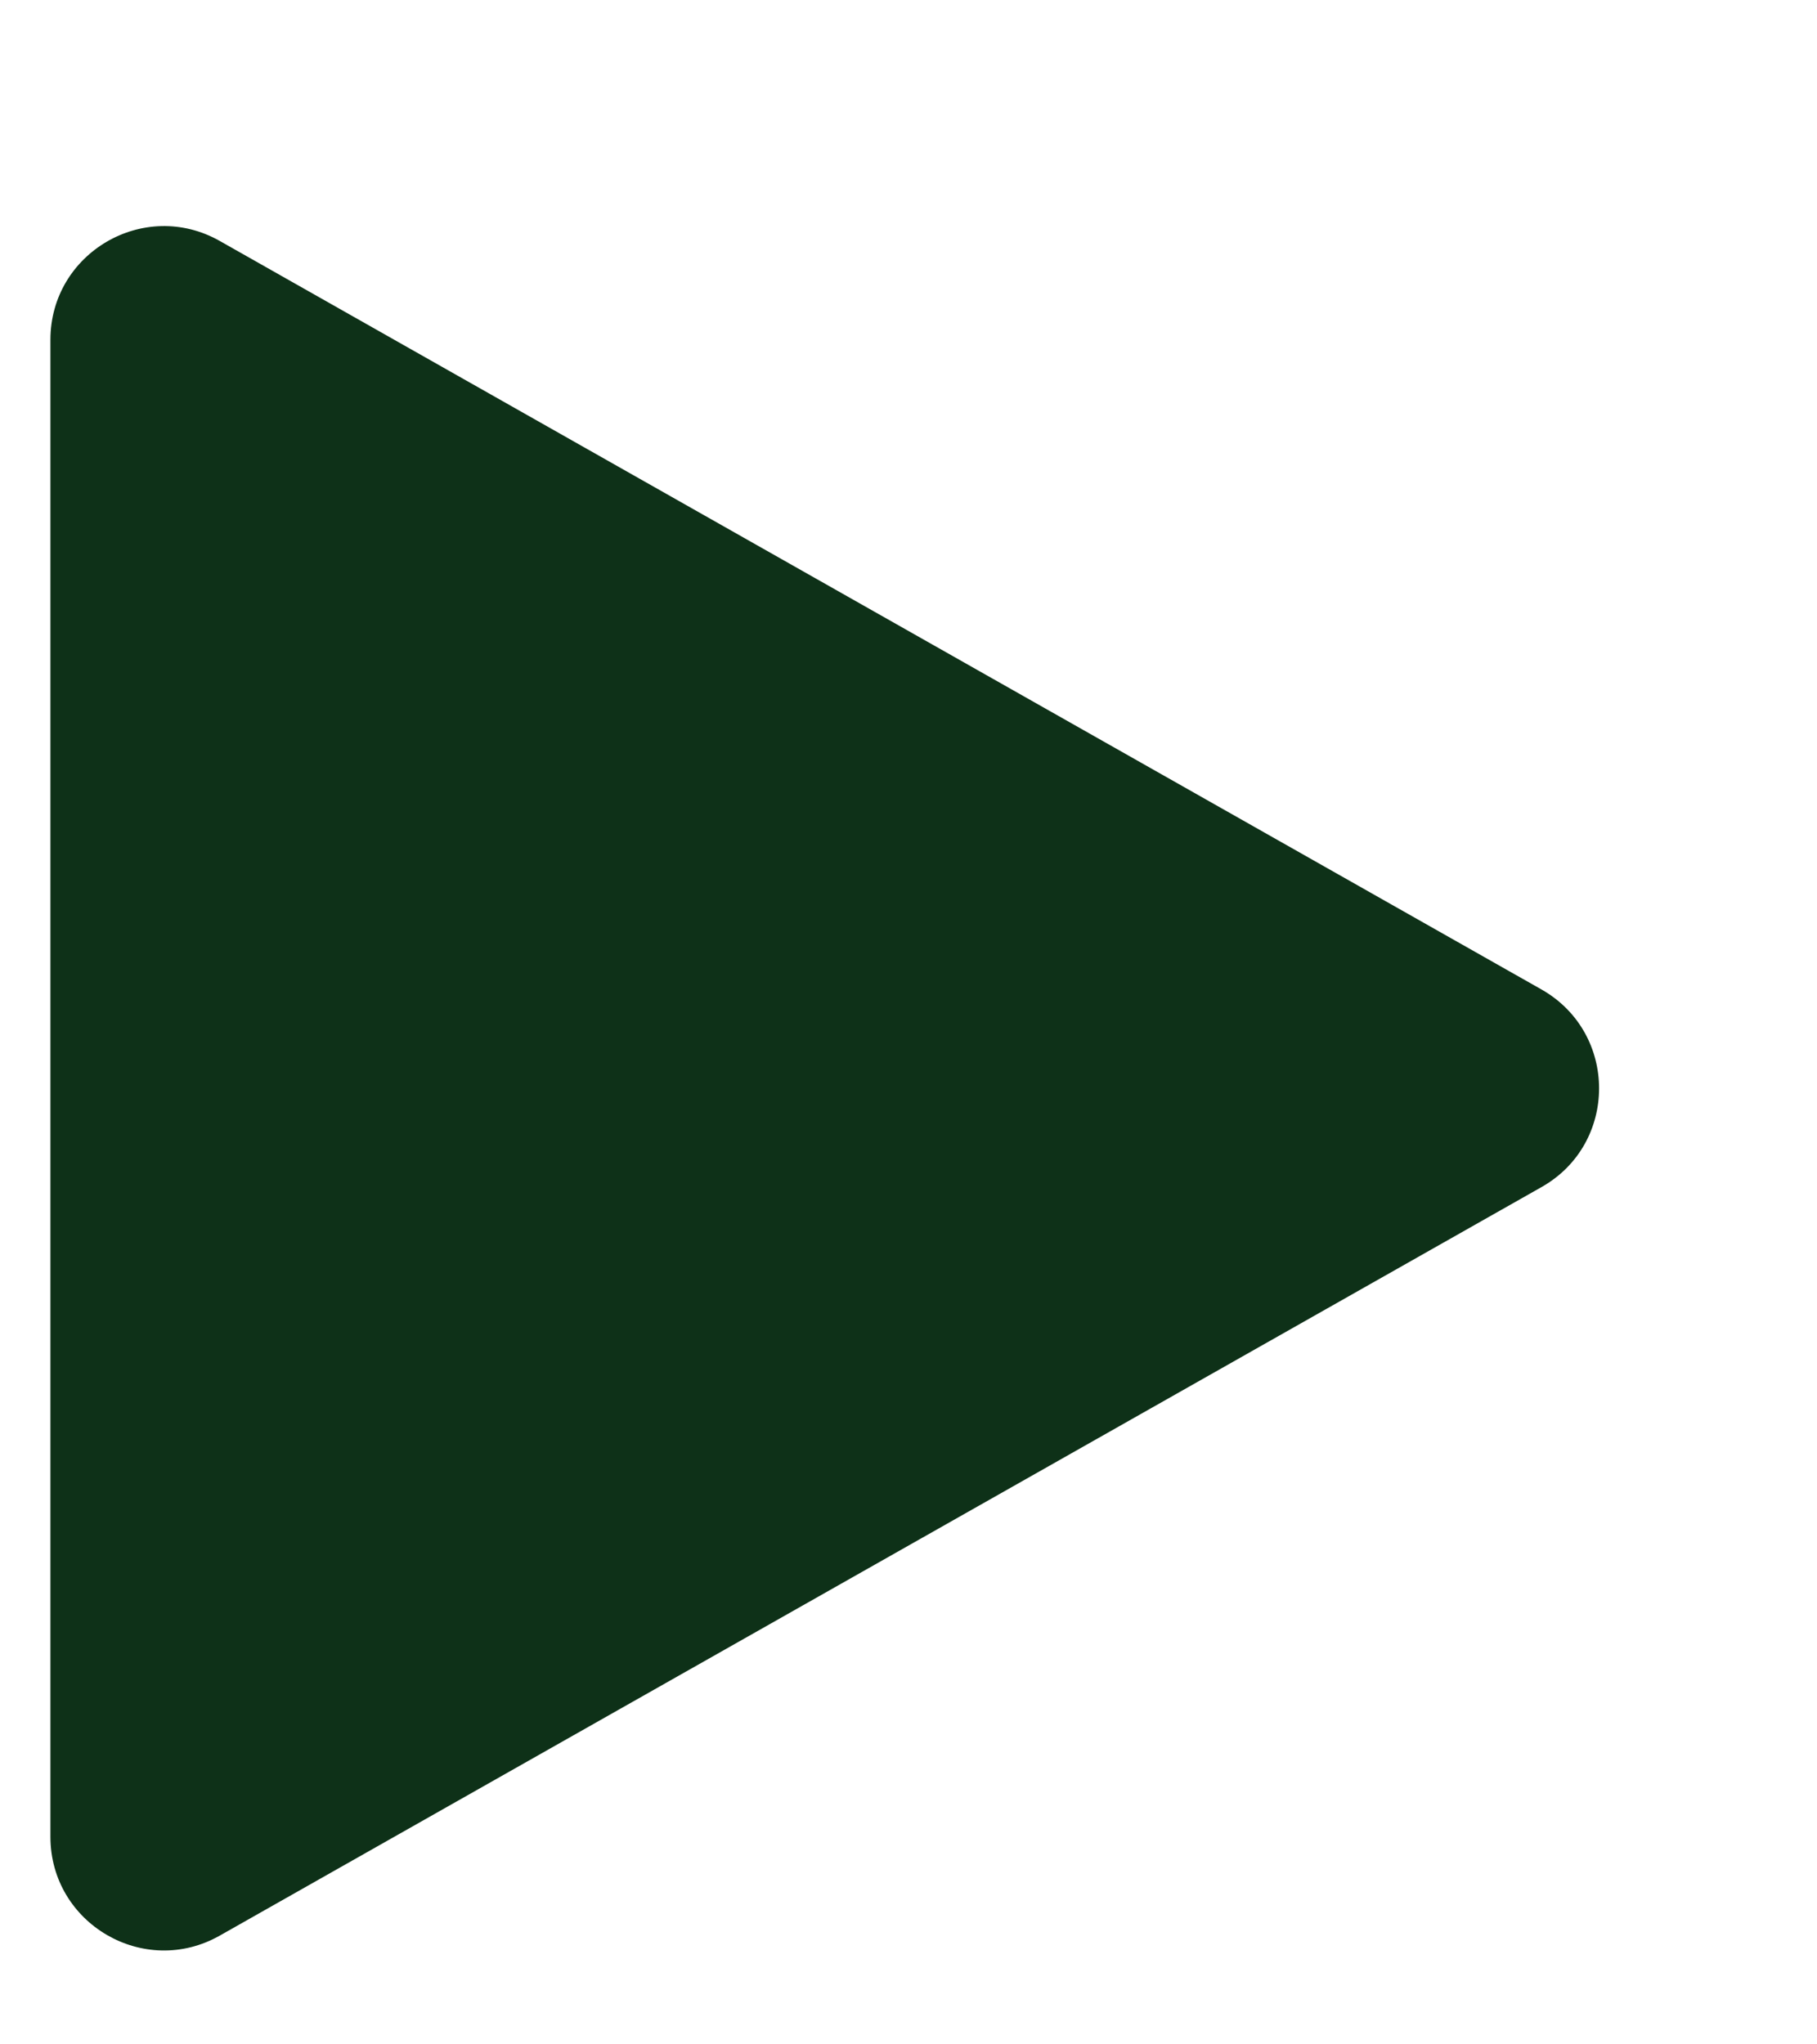 <svg width="8" height="9" viewBox="0 0 8 9" fill="none" xmlns="http://www.w3.org/2000/svg">
<path d="M6.787 4.356C7.125 4.548 7.125 5.035 6.787 5.226L0.968 8.521C0.635 8.71 0.222 8.469 0.222 8.086L0.222 1.496C0.222 1.113 0.635 0.872 0.968 1.061L6.787 4.356Z" fill="#0E3118"/>
</svg>
